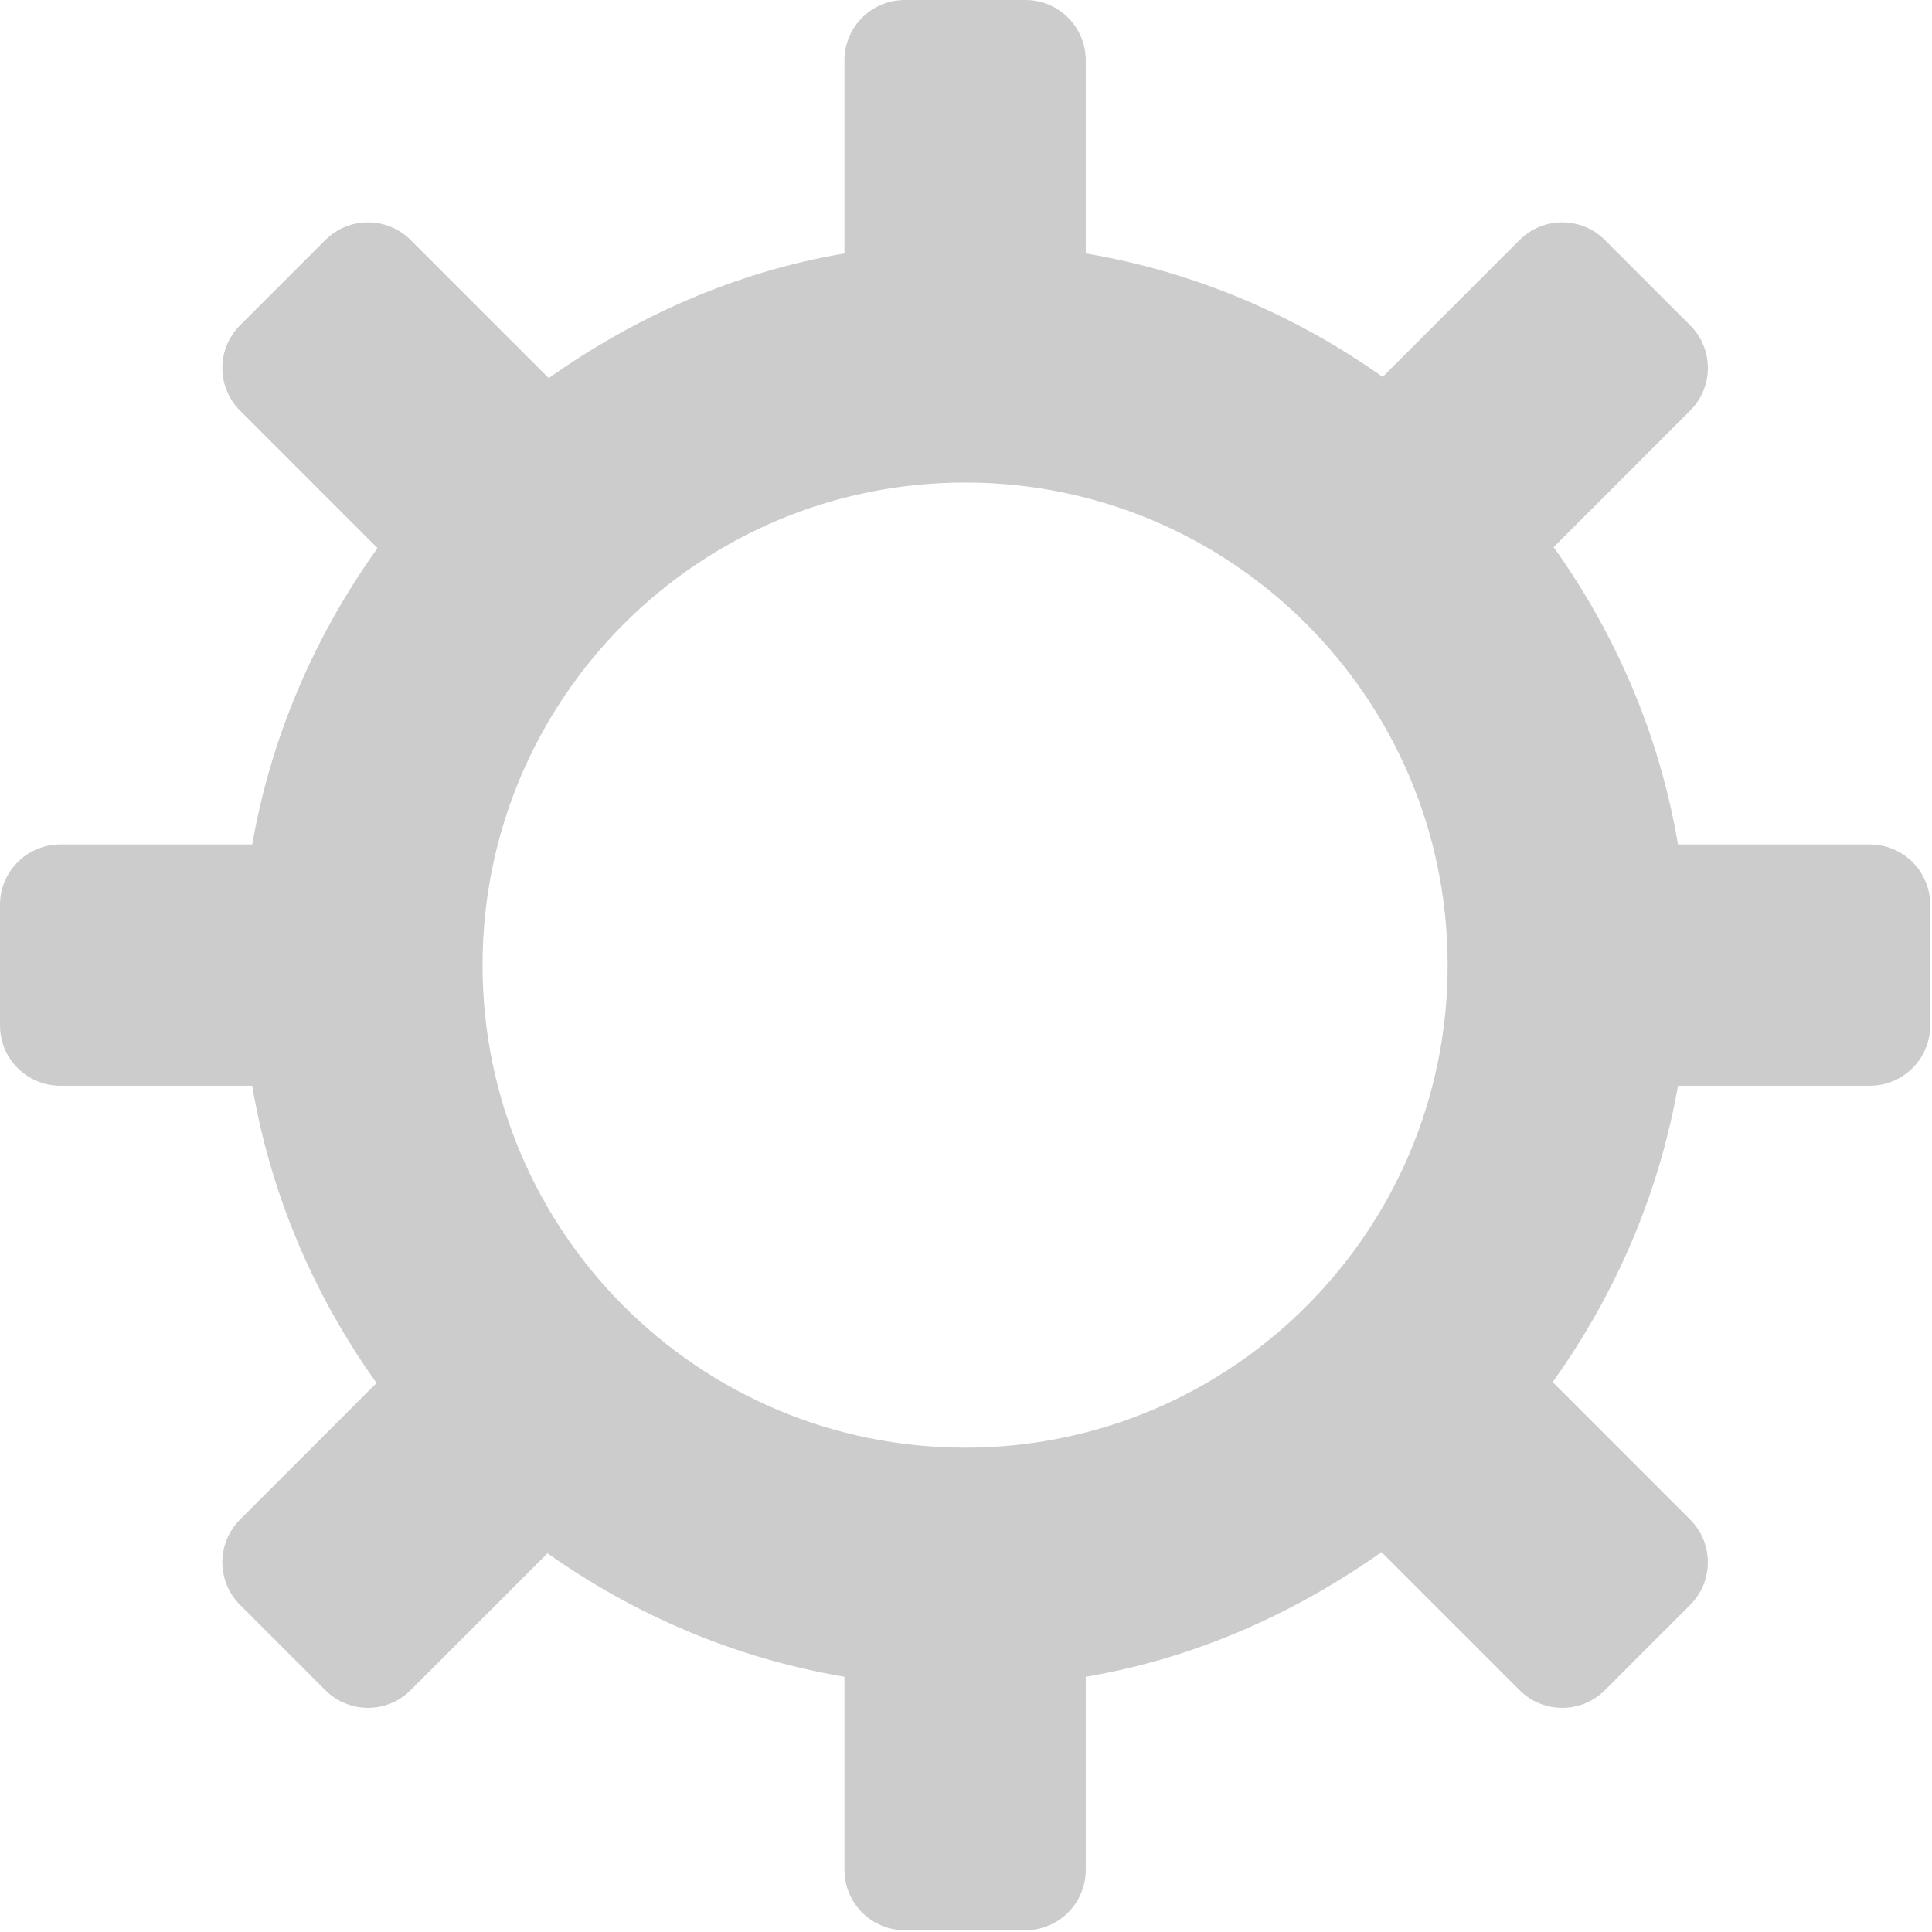 <?xml version="1.0" standalone="no"?><!DOCTYPE svg PUBLIC "-//W3C//DTD SVG 1.1//EN" "http://www.w3.org/Graphics/SVG/1.1/DTD/svg11.dtd"><svg t="1693039815861" class="icon" viewBox="0 0 1024 1024" version="1.1" xmlns="http://www.w3.org/2000/svg" p-id="4645" xmlns:xlink="http://www.w3.org/1999/xlink" width="260" height="260"><path d="M991.078 575.465l-101.71 0c-10.154 57.873-33.486 111.084-66.409 157.07l72.873 72.873c12.488 12.488 12.488 32.725 0 45.212l-45.212 45.212c-12.488 12.488-32.725 12.488-45.212 0l-73.186-73.186c-46.069 32.52-98.801 56.3-156.757 66.076l0 102.356c0 17.654-14.316 31.97-31.97 31.97l-63.941 0c-17.654 0-31.97-14.316-31.97-31.97L447.584 888.722c-58.02-9.789-111.346-32.853-157.377-65.456l-72.566 72.566c-12.488 12.488-32.725 12.488-45.212 0l-45.212-45.212c-12.488-12.488-12.488-32.725 0-45.212l72.361-72.361c-32.859-46.031-56.082-99.434-65.897-157.581L31.97 575.466c-17.654 0-31.97-14.316-31.97-31.97l0-63.94c0-17.654 14.316-31.97 31.97-31.97l101.71 0c10.154-57.873 33.486-111.084 66.409-157.07l-72.873-72.873c-12.488-12.488-12.488-32.725 0-45.212l45.212-45.212c12.488-12.488 32.725-12.488 45.212 0l73.186 73.186c46.069-32.52 98.801-56.3 156.757-66.076L447.583 31.97C447.584 14.316 461.9 0 479.554 0l63.941 0c17.654 0 31.97 14.316 31.97 31.97l0 102.356c58.02 9.789 111.346 32.853 157.377 65.456l72.566-72.566c12.488-12.488 32.725-12.488 45.212 0l45.212 45.212c12.488 12.488 12.488 32.725 0 45.212l-72.362 72.361c32.859 46.031 56.082 99.434 65.897 157.581l101.71 0c17.654 0 31.97 14.316 31.97 31.97l0 63.94C1023.048 561.148 1008.732 575.465 991.078 575.465zM511.524 255.762c-141.251 0-255.762 114.511-255.762 255.762s114.511 255.762 255.762 255.762 255.762-114.511 255.762-255.762S652.775 255.762 511.524 255.762z" fill="#CCCCCC" p-id="4646"></path></svg>